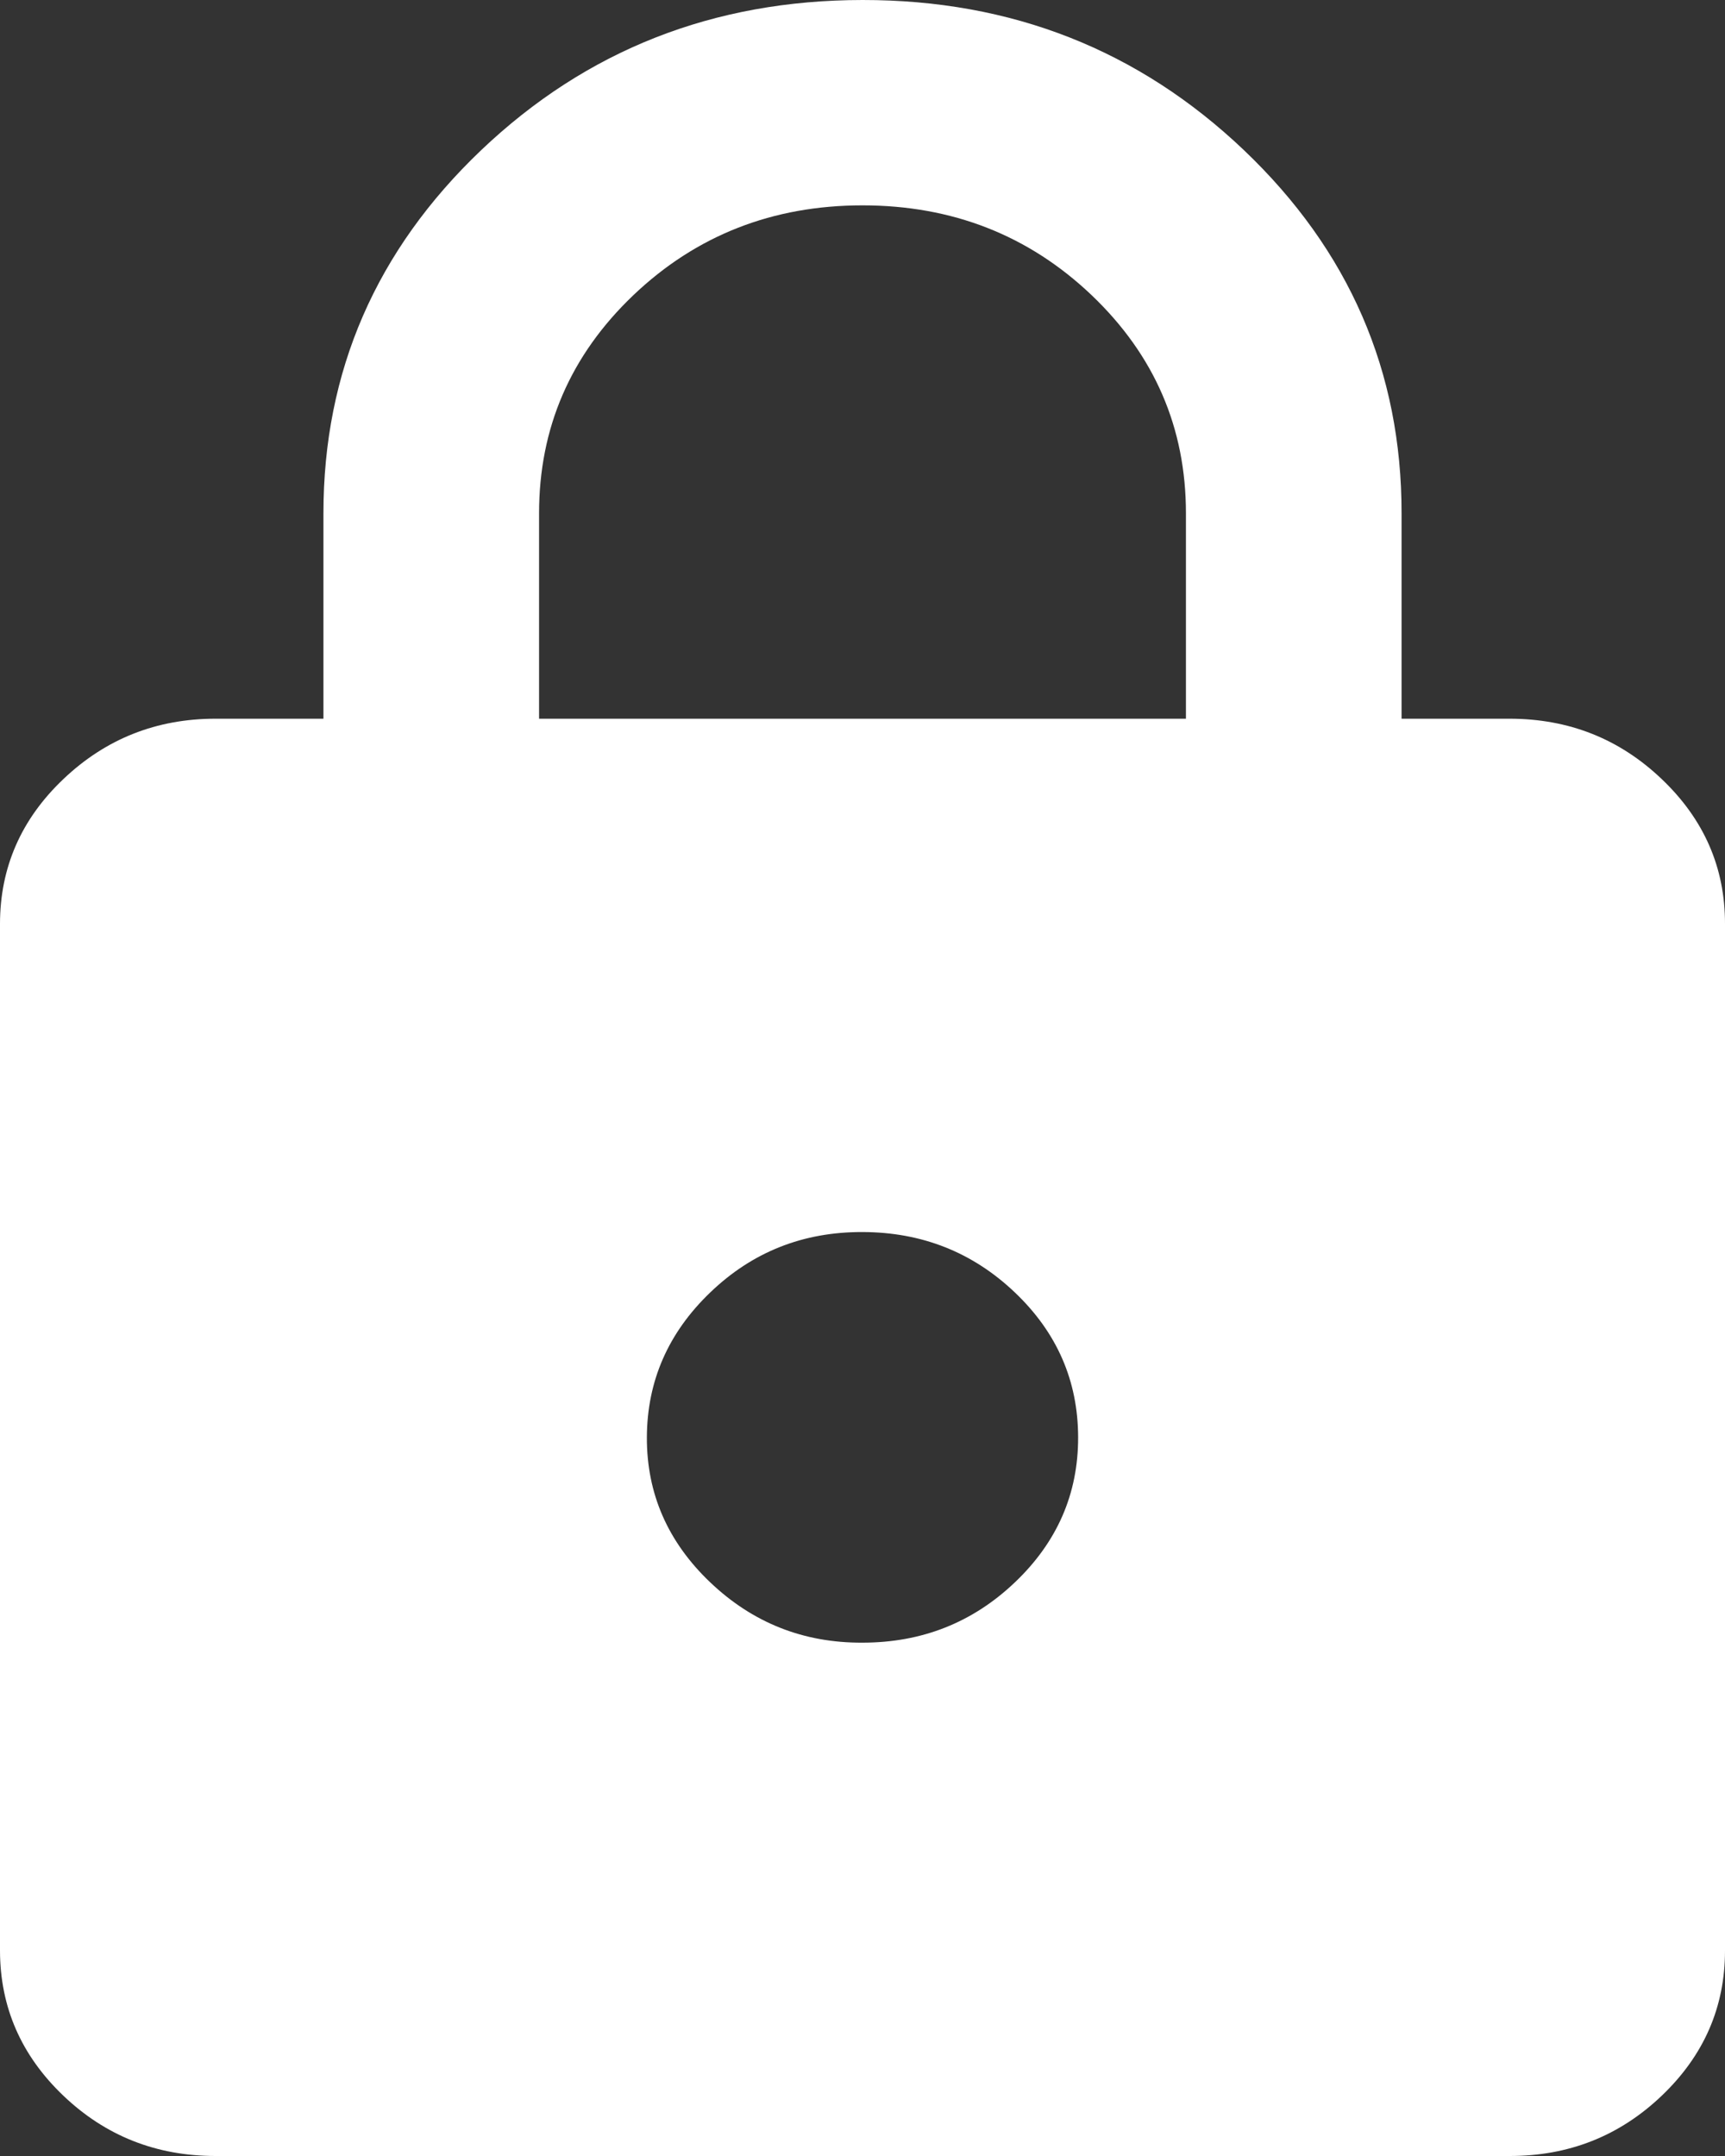 <svg width="16" height="20" viewBox="0 0 16 20" fill="none" xmlns="http://www.w3.org/2000/svg">
<rect x="0" y="0" width="16" height="20" fill="#333333" stroke="none"/>
<path d="M2 20C1.45 20 0.979 19.814 0.588 19.441C0.197 19.068 0.001 18.62 0 18.095V8.571C0 8.048 0.196 7.599 0.588 7.227C0.98 6.854 1.451 6.667 2 6.667H3V4.762C3 3.444 3.488 2.322 4.463 1.393C5.438 0.465 6.617 0.001 8 6.50089e-07C9.383 -0.001 10.562 0.464 11.538 1.393C12.514 2.323 13.001 3.446 13 4.762V6.667H14C14.55 6.667 15.021 6.853 15.413 7.227C15.805 7.6 16.001 8.048 16 8.571V18.095C16 18.619 15.804 19.068 15.413 19.441C15.022 19.814 14.551 20.001 14 20H2ZM8 15.238C8.55 15.238 9.021 15.052 9.413 14.679C9.805 14.306 10.001 13.858 10 13.333C9.999 12.809 9.804 12.361 9.413 11.989C9.022 11.617 8.551 11.43 8 11.429C7.449 11.427 6.978 11.614 6.588 11.989C6.198 12.363 6.002 12.811 6 13.333C5.998 13.855 6.194 14.304 6.588 14.679C6.982 15.054 7.453 15.241 8 15.238ZM5 6.667H11V4.762C11 3.968 10.708 3.294 10.125 2.738C9.542 2.183 8.833 1.905 8 1.905C7.167 1.905 6.458 2.183 5.875 2.738C5.292 3.294 5 3.968 5 4.762V6.667Z" fill="white"/>
</svg>
